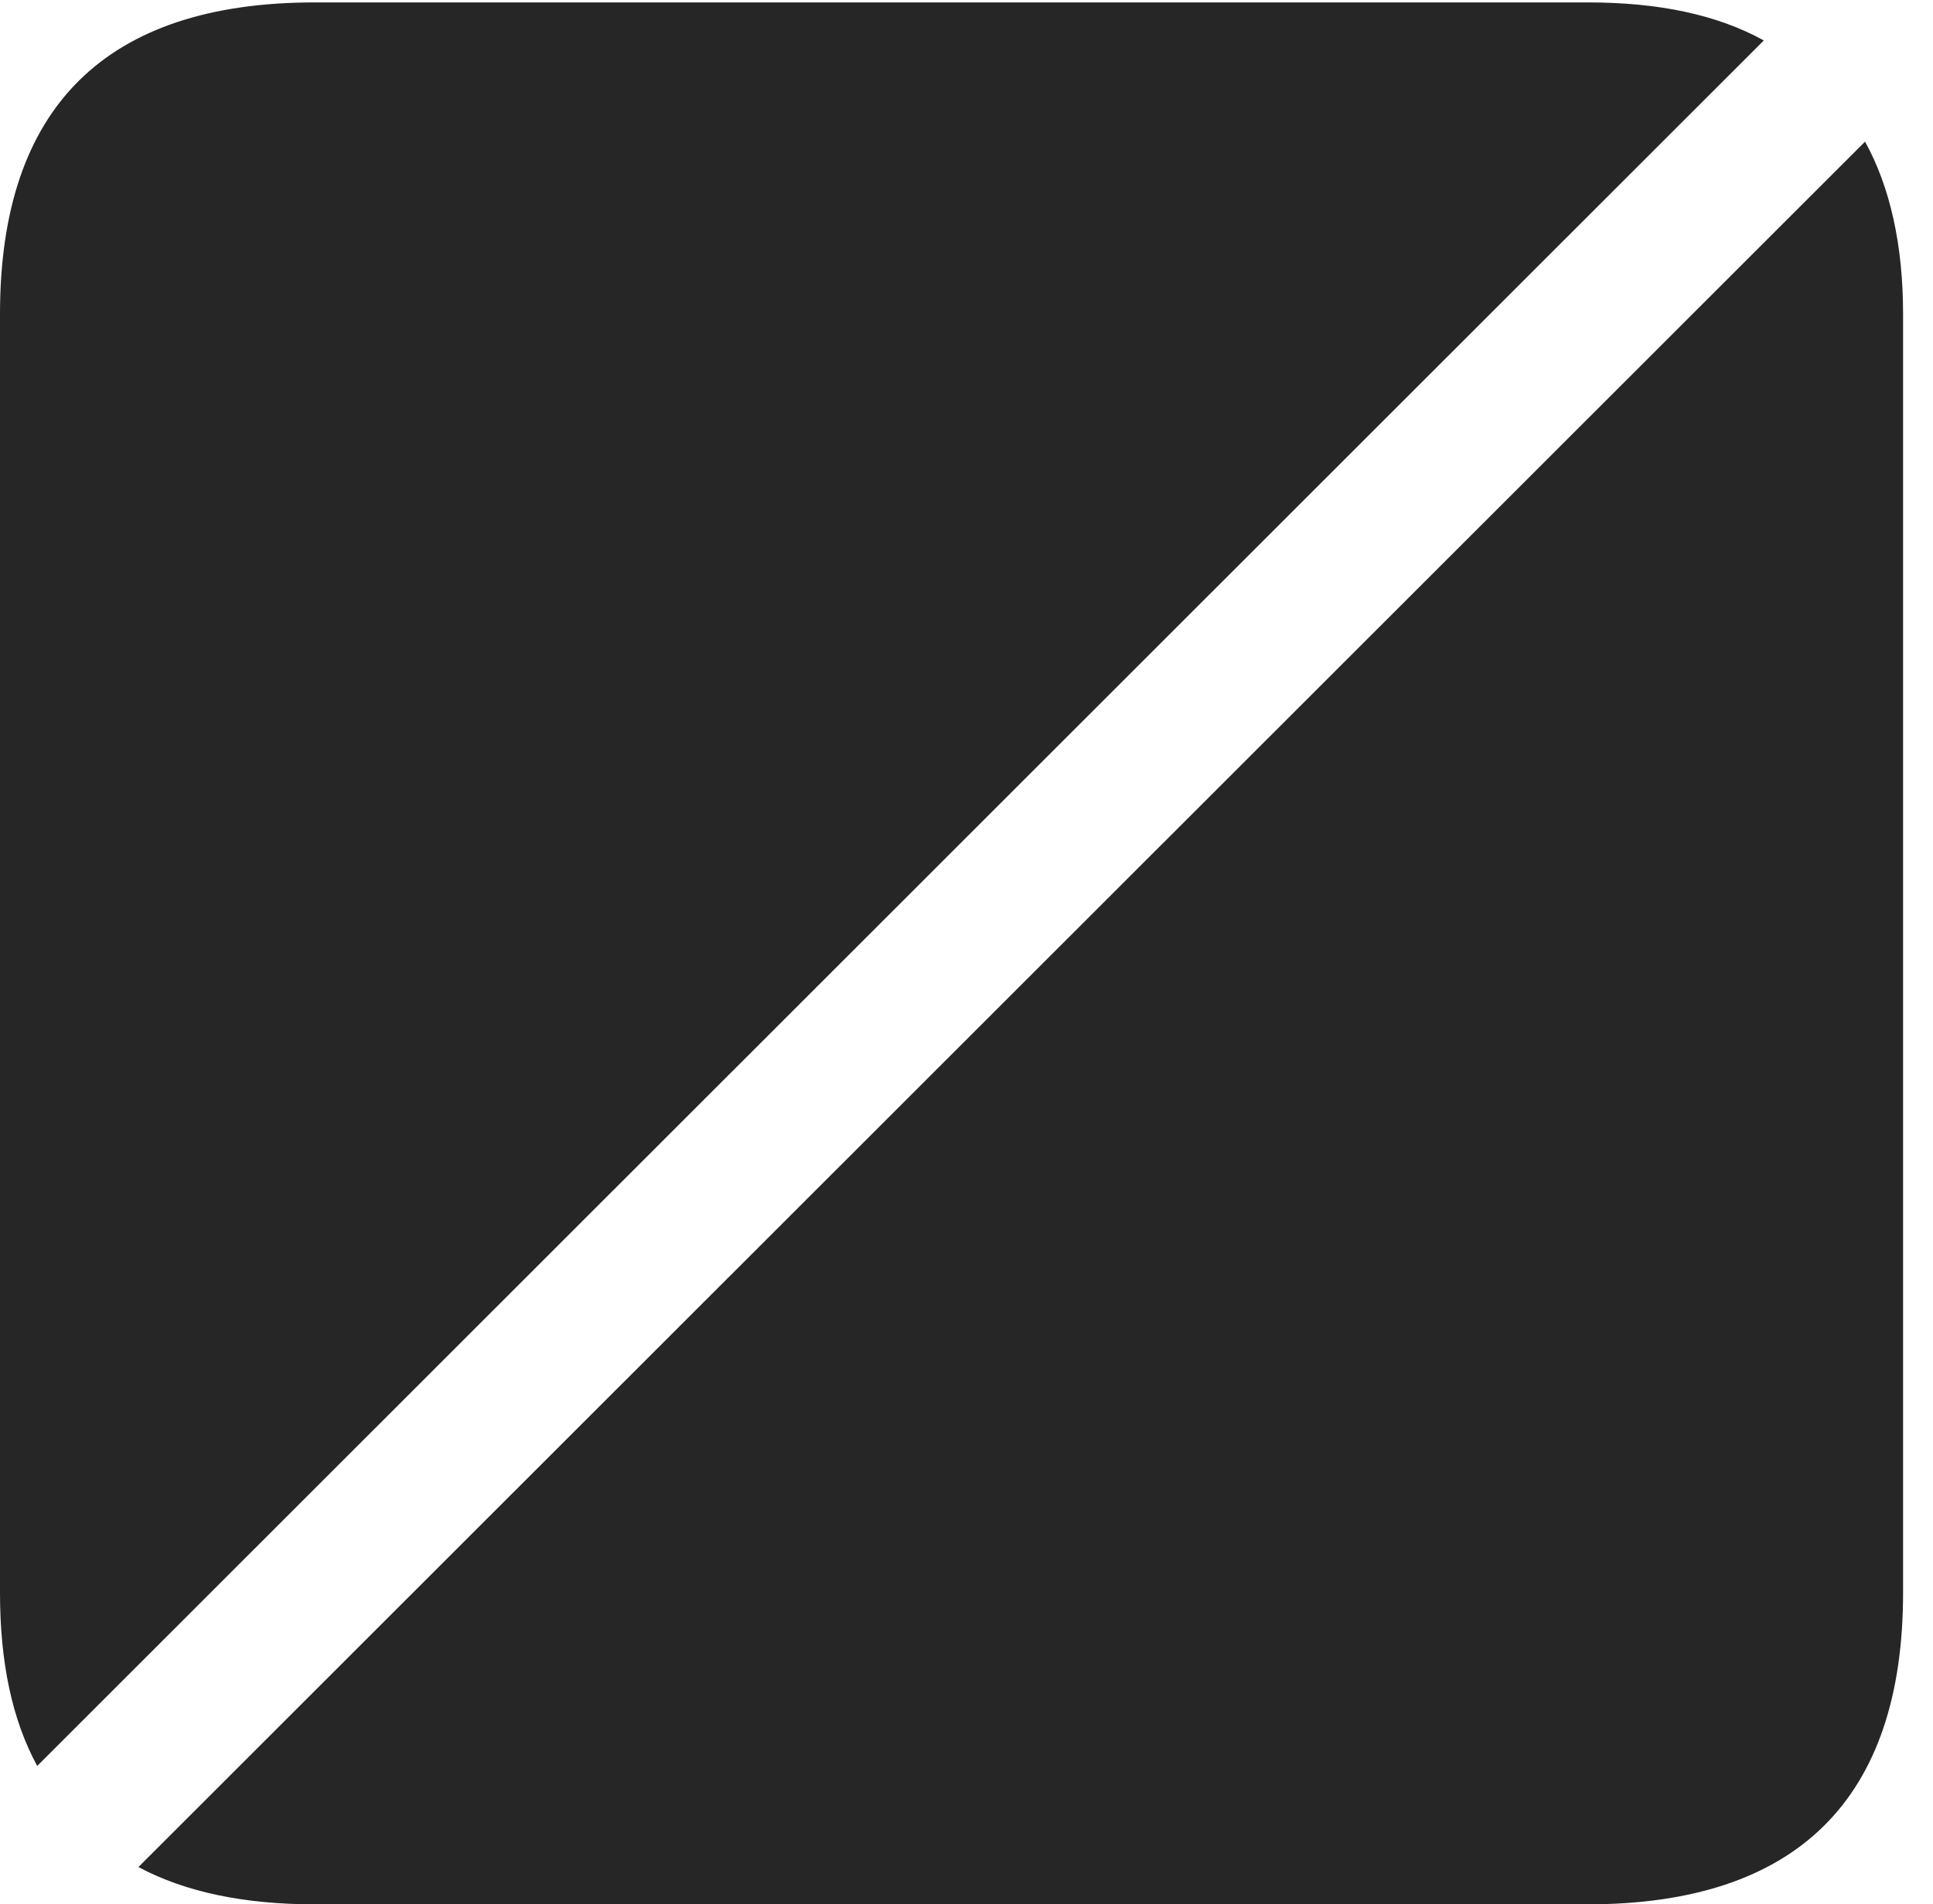 <?xml version="1.0" encoding="UTF-8"?>
<!--Generator: Apple Native CoreSVG 326-->
<!DOCTYPE svg
PUBLIC "-//W3C//DTD SVG 1.1//EN"
       "http://www.w3.org/Graphics/SVG/1.1/DTD/svg11.dtd">
<svg version="1.1" xmlns="http://www.w3.org/2000/svg" xmlns:xlink="http://www.w3.org/1999/xlink" viewBox="0 0 23.32 22.979">
 <g>
  <rect height="22.979" opacity="0" width="23.32" x="0" y="0"/>
  <path d="M19.15 0.029L3.799 0.029C1.279 0.029 0 1.289 0 3.789L0 19.219C0 20.059 0.146 20.752 0.449 21.309L21.279 0.488C20.713 0.176 20.01 0.029 19.15 0.029ZM1.67 22.529C2.236 22.832 2.949 22.979 3.799 22.979L19.15 22.979C21.68 22.979 22.959 21.709 22.959 19.219L22.959 3.789C22.959 2.959 22.803 2.256 22.5 1.709Z" fill="black" fill-opacity="0.85"/>
 </g>
</svg>
